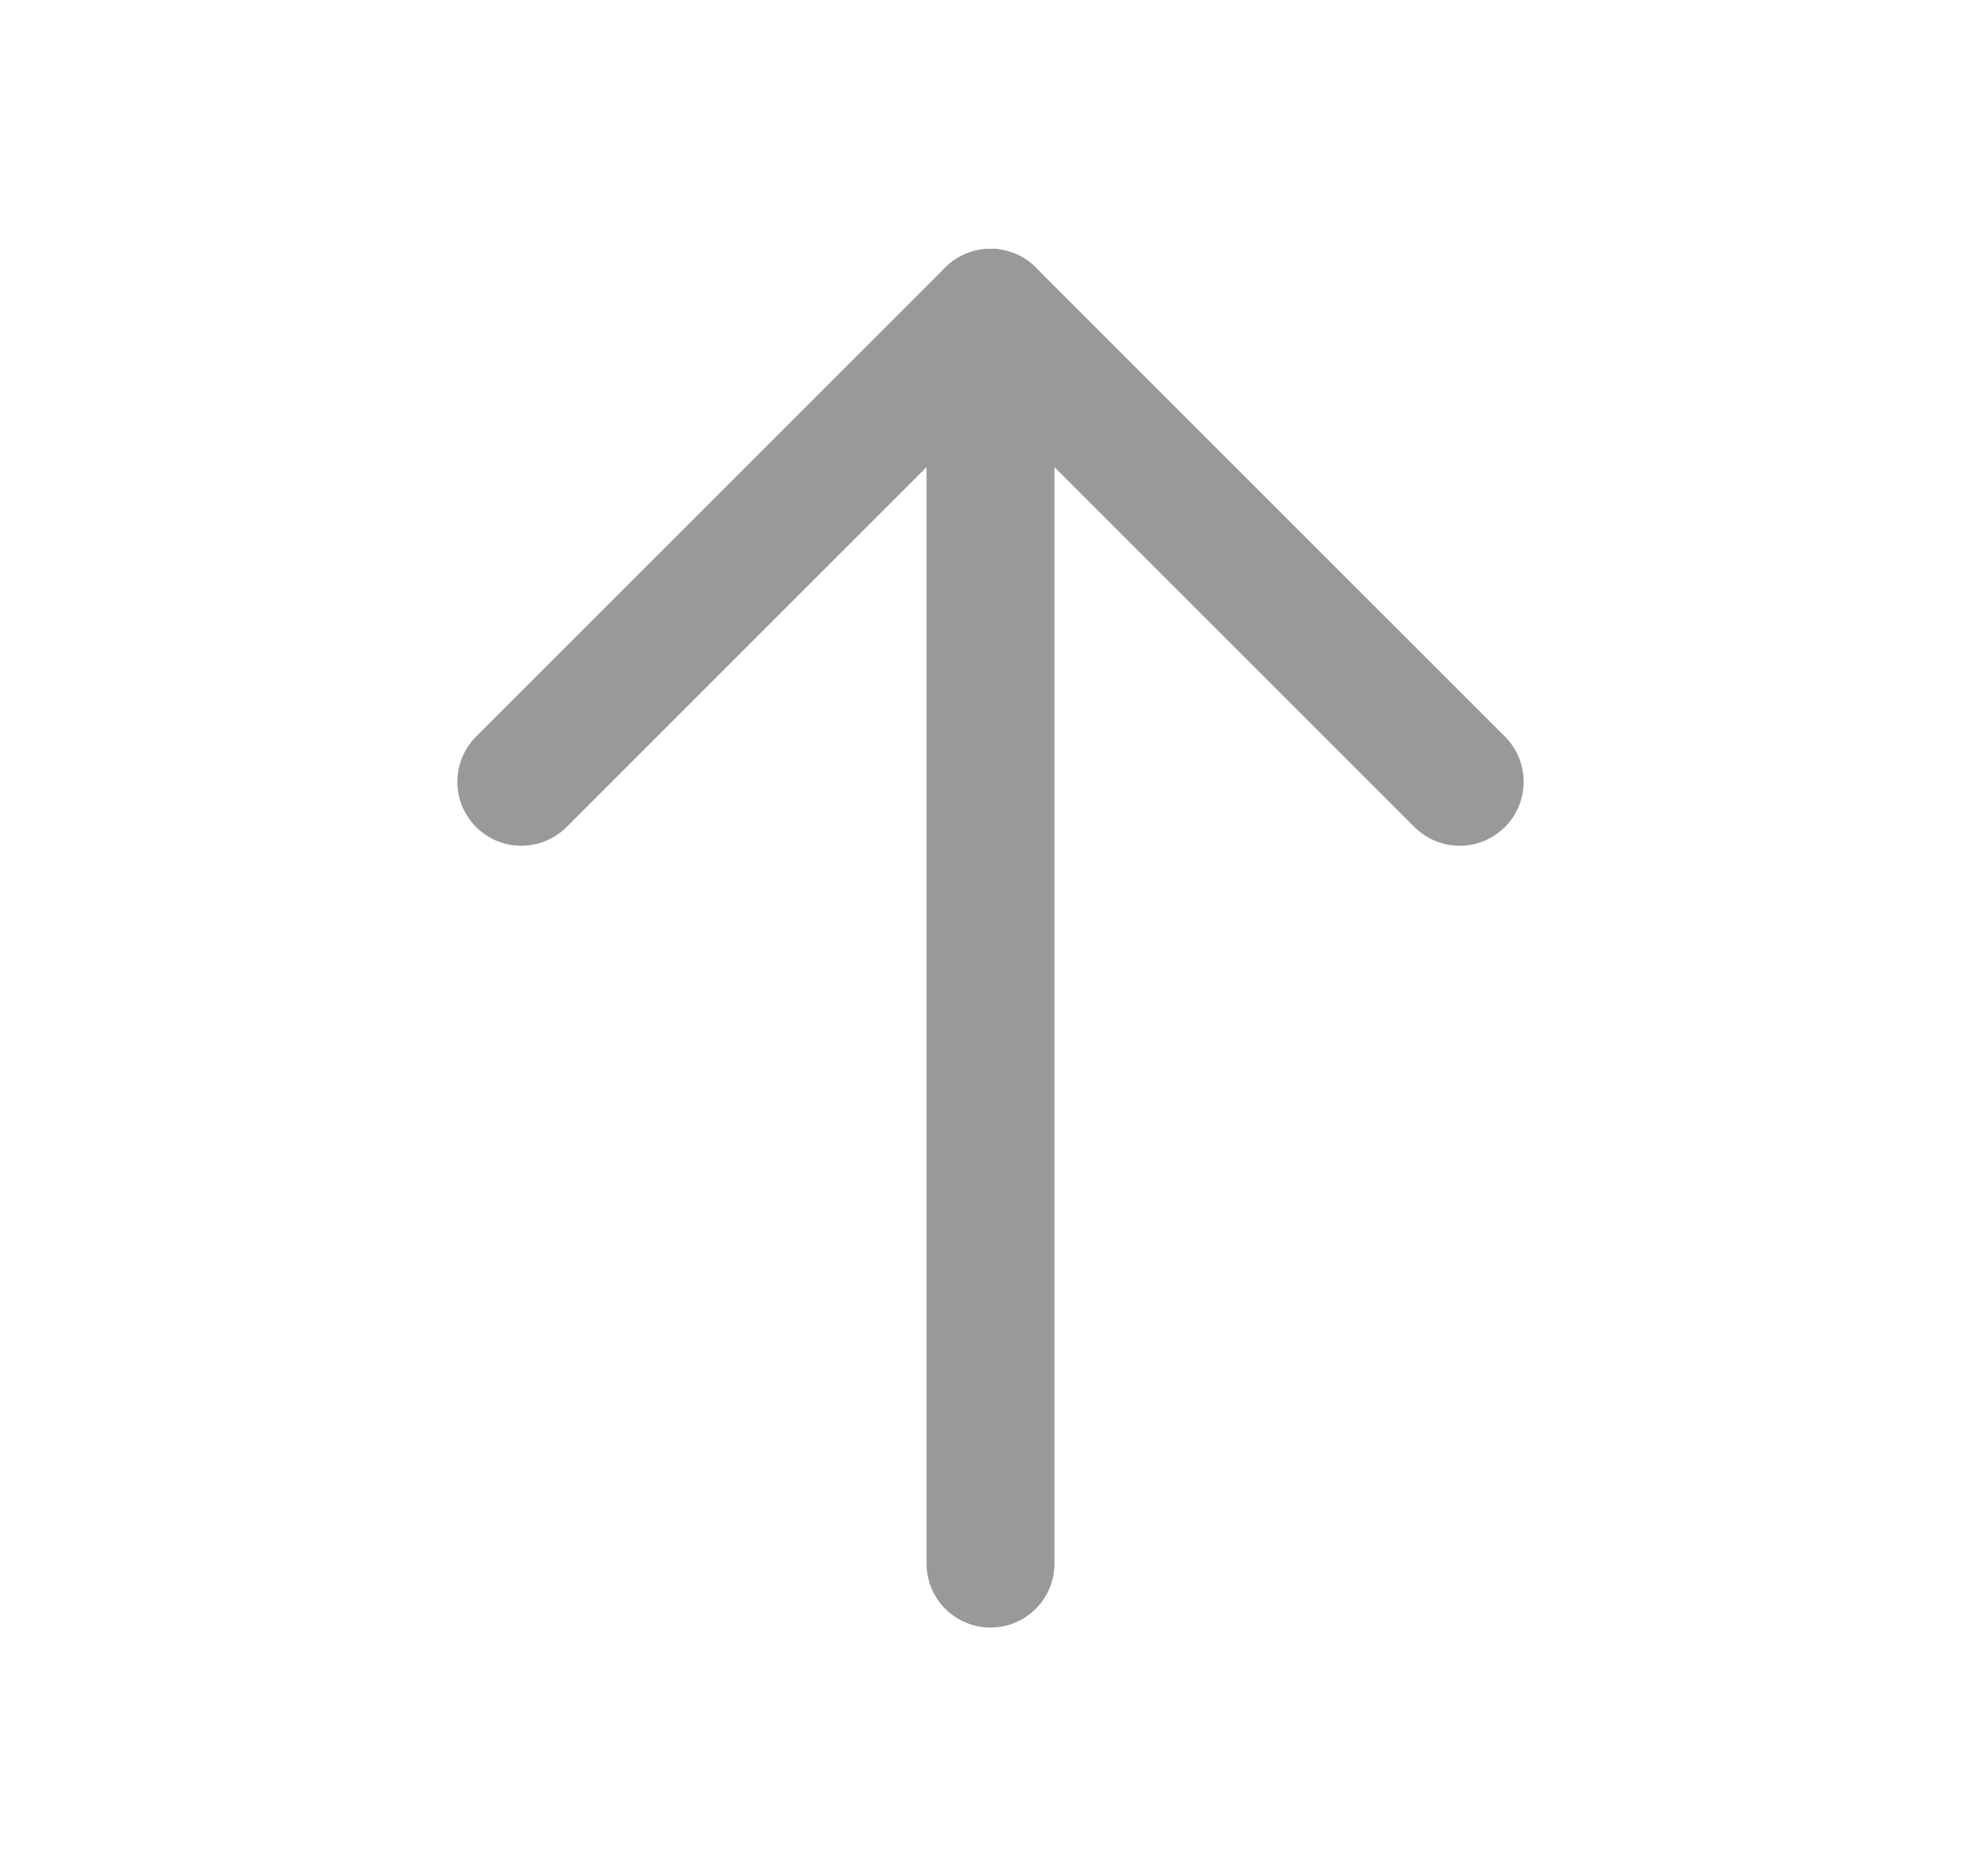 <svg width="19" height="18" viewBox="0 0 19 18" fill="none" xmlns="http://www.w3.org/2000/svg">
<path d="M9.5 15V3" stroke="#999999" stroke-width="1.227" stroke-linecap="round" stroke-linejoin="round"/>
<path d="M5 7.5L9.5 3L14 7.5" stroke="#999999" stroke-width="1.227" stroke-linecap="round" stroke-linejoin="round"/>
</svg>

